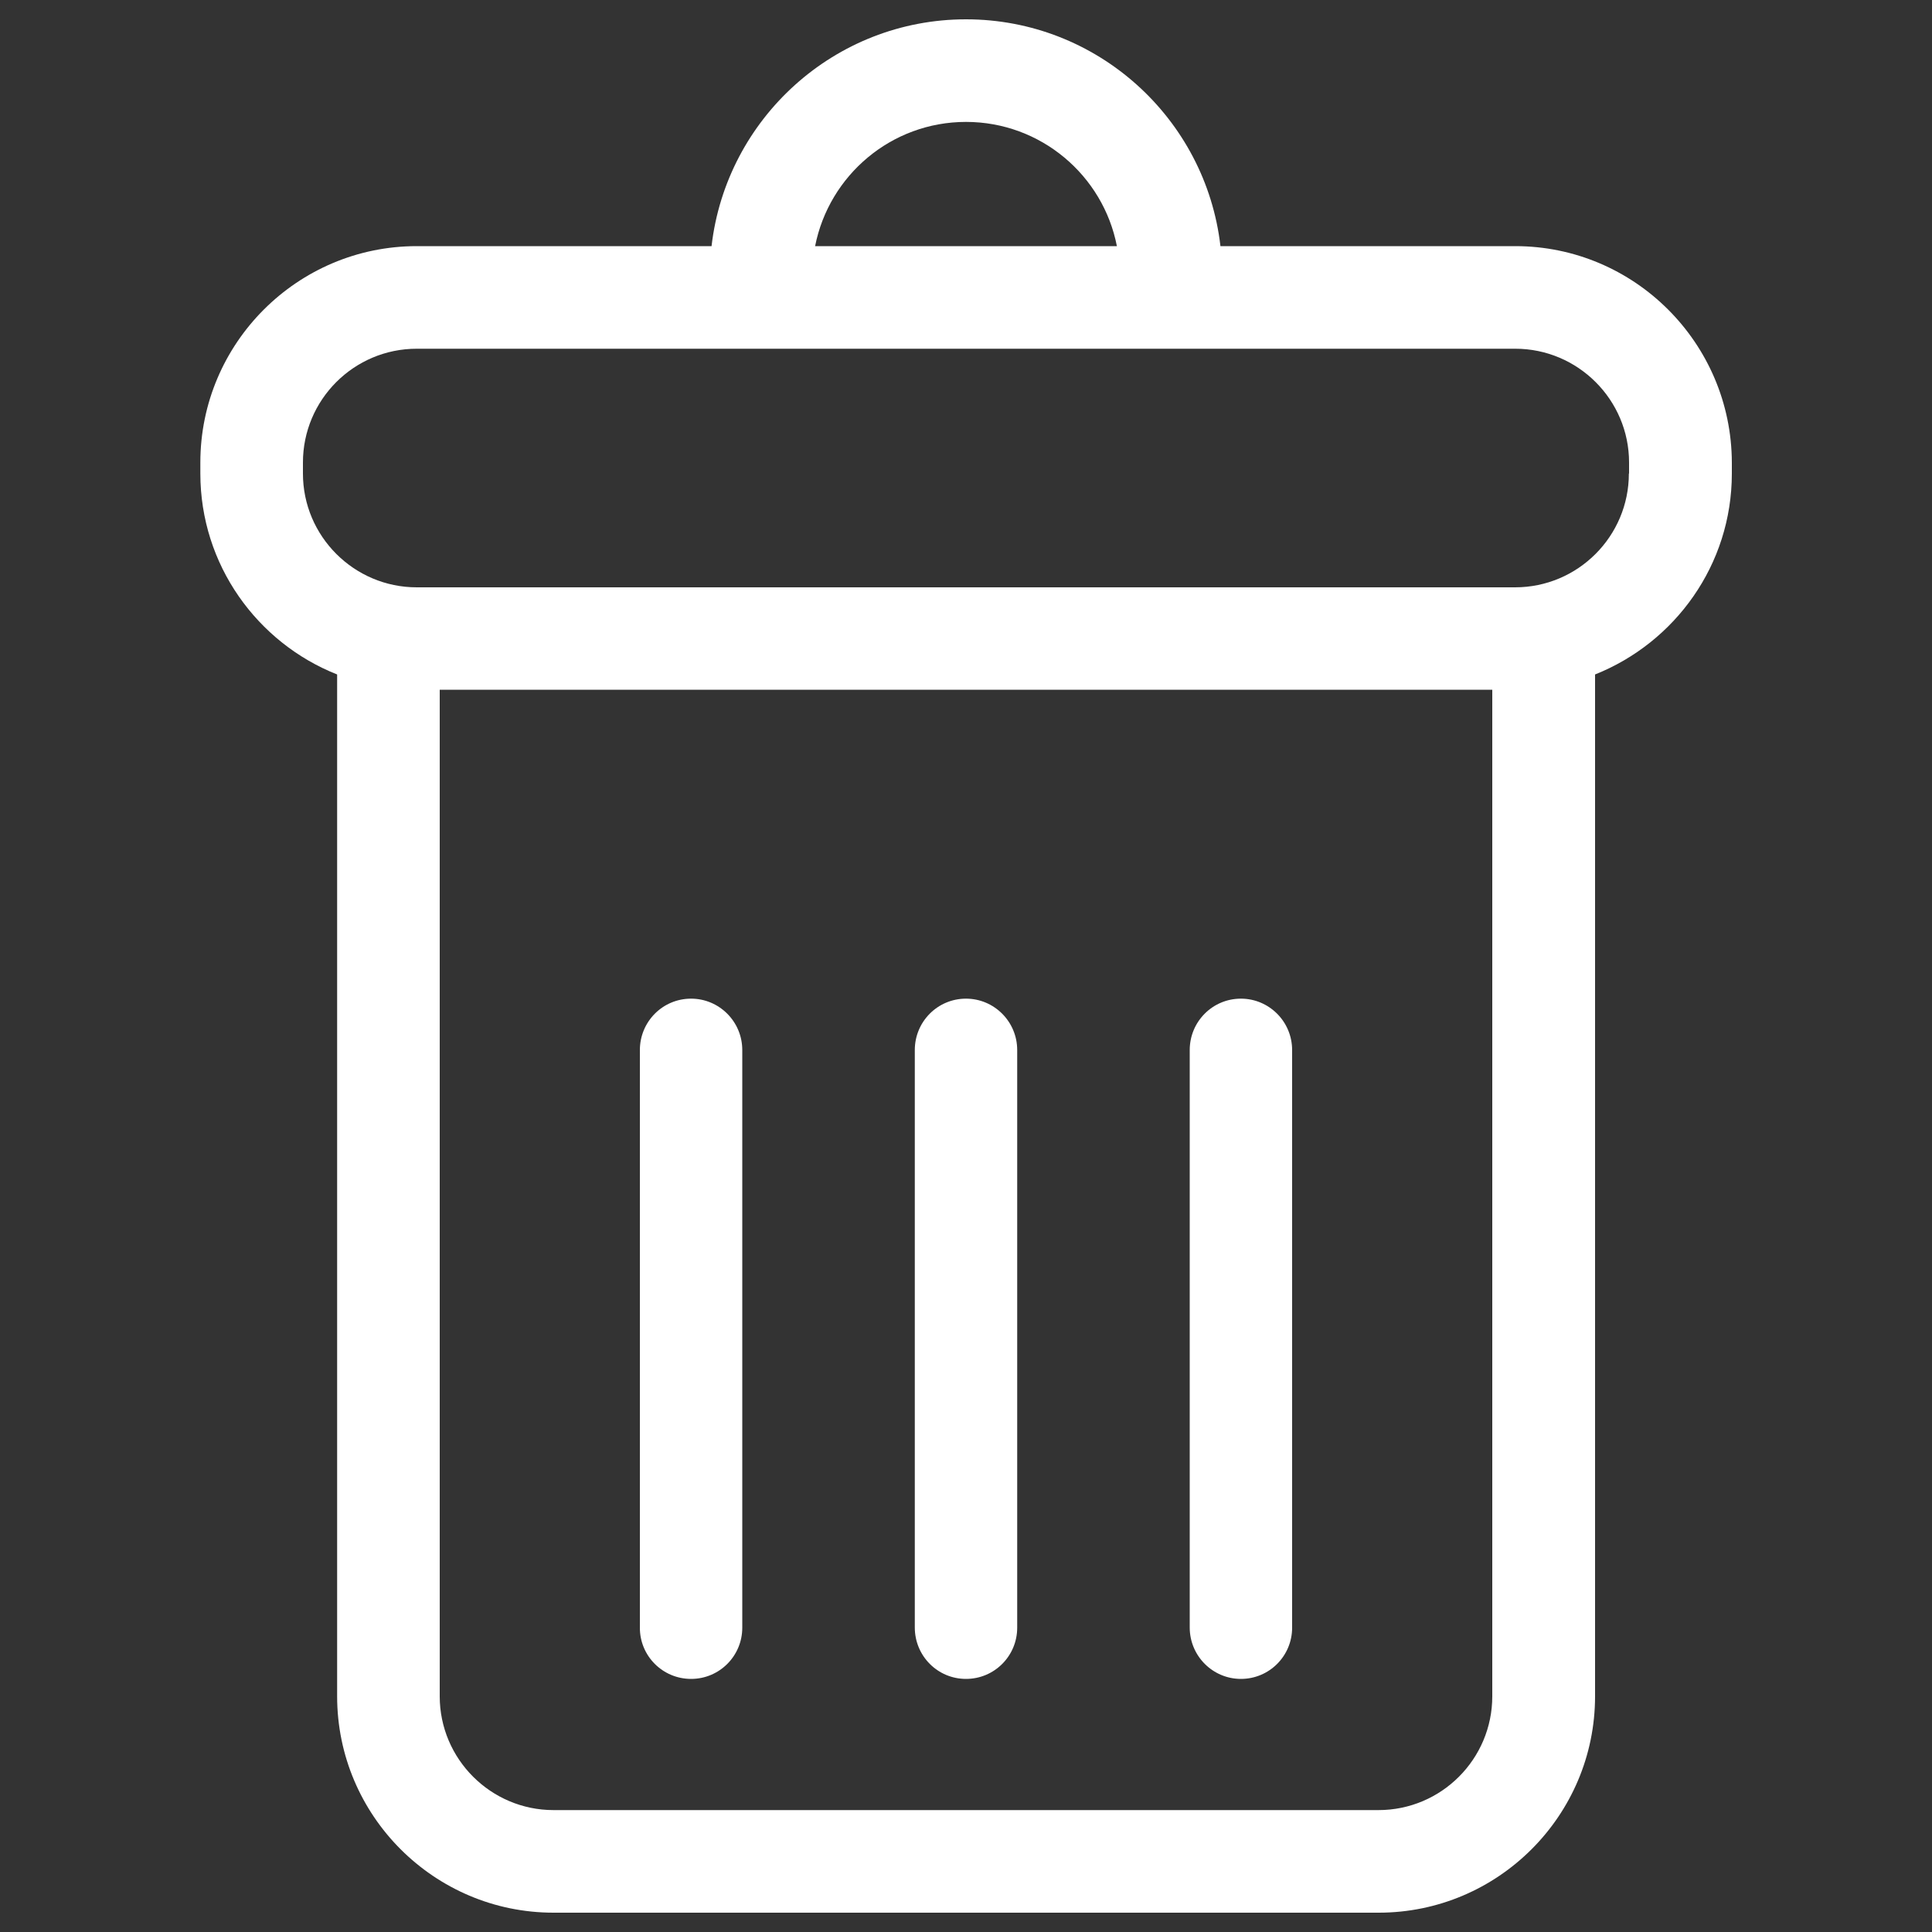 <?xml version="1.0" encoding="utf-8"?>
<!-- Svg Vector Icons : http://www.onlinewebfonts.com/icon -->
<!DOCTYPE svg PUBLIC "-//W3C//DTD SVG 1.1//EN" "http://www.w3.org/Graphics/SVG/1.1/DTD/svg11.dtd">
<svg version="1.1" xmlns="http://www.w3.org/2000/svg" xmlns:xlink="http://www.w3.org/1999/xlink" x="0px" y="0px" viewBox="0 0 1000 1000" enable-background="new 0 0 1000 1000" xml:space="preserve">
<rect x="0" y="0" width="1000" height="1000" fill="#333333" stroke="none"/>
<g><path fill='#ffff' d="M784.3,127.4H631.7C624.1,61.4,568,10,500,10c-68,0-124.1,51.4-131.7,117.4H215.7c-61.7,0-112,50.2-112,112v5.7c0,47.2,29.4,87.6,70.8,104V878c0,61.7,50.2,112,112,112h427.1c61.7,0,112-50.2,112-112V349.1c41.4-16.5,70.8-56.8,70.8-104v-5.7C896.2,177.6,846,127.4,784.3,127.4L784.3,127.4z M500,63.1c38.7,0,71,27.7,78.1,64.3H421.9C429.1,90.8,461.3,63.1,500,63.1L500,63.1z M772.4,878c0,32.5-26.4,58.9-58.9,58.9H286.5c-32.4,0-58.9-26.4-58.9-58.9v-521h544.8V878z M843.1,245.1c0,32.5-26.4,58.9-58.9,58.9H215.7c-32.4,0-58.9-26.4-58.9-58.9v-5.7c0-32.5,26.4-58.9,58.9-58.9h568.6c32.4,0,58.9,26.4,58.9,58.9V245.1L843.1,245.1z"/><path fill='#ffff' d="M357.7,869c14.7,0,26.5-11.9,26.5-26.5V543.5c0-14.7-11.9-26.6-26.5-26.6c-14.7,0-26.5,11.9-26.5,26.6v298.9C331.1,857.1,343,869,357.7,869L357.7,869z"/><path fill='#ffff' d="M500,869c14.7,0,26.5-11.9,26.5-26.5V543.5c0-14.7-11.9-26.6-26.5-26.6c-14.7,0-26.5,11.9-26.5,26.6v298.9C473.5,857.1,485.3,869,500,869L500,869z"/><path fill='#ffff' d="M642.3,869c14.7,0,26.5-11.9,26.5-26.5V543.5c0-14.7-11.9-26.6-26.5-26.6c-14.7,0-26.5,11.9-26.5,26.6v298.9C615.8,857.1,627.7,869,642.3,869z"/></g>
</svg>